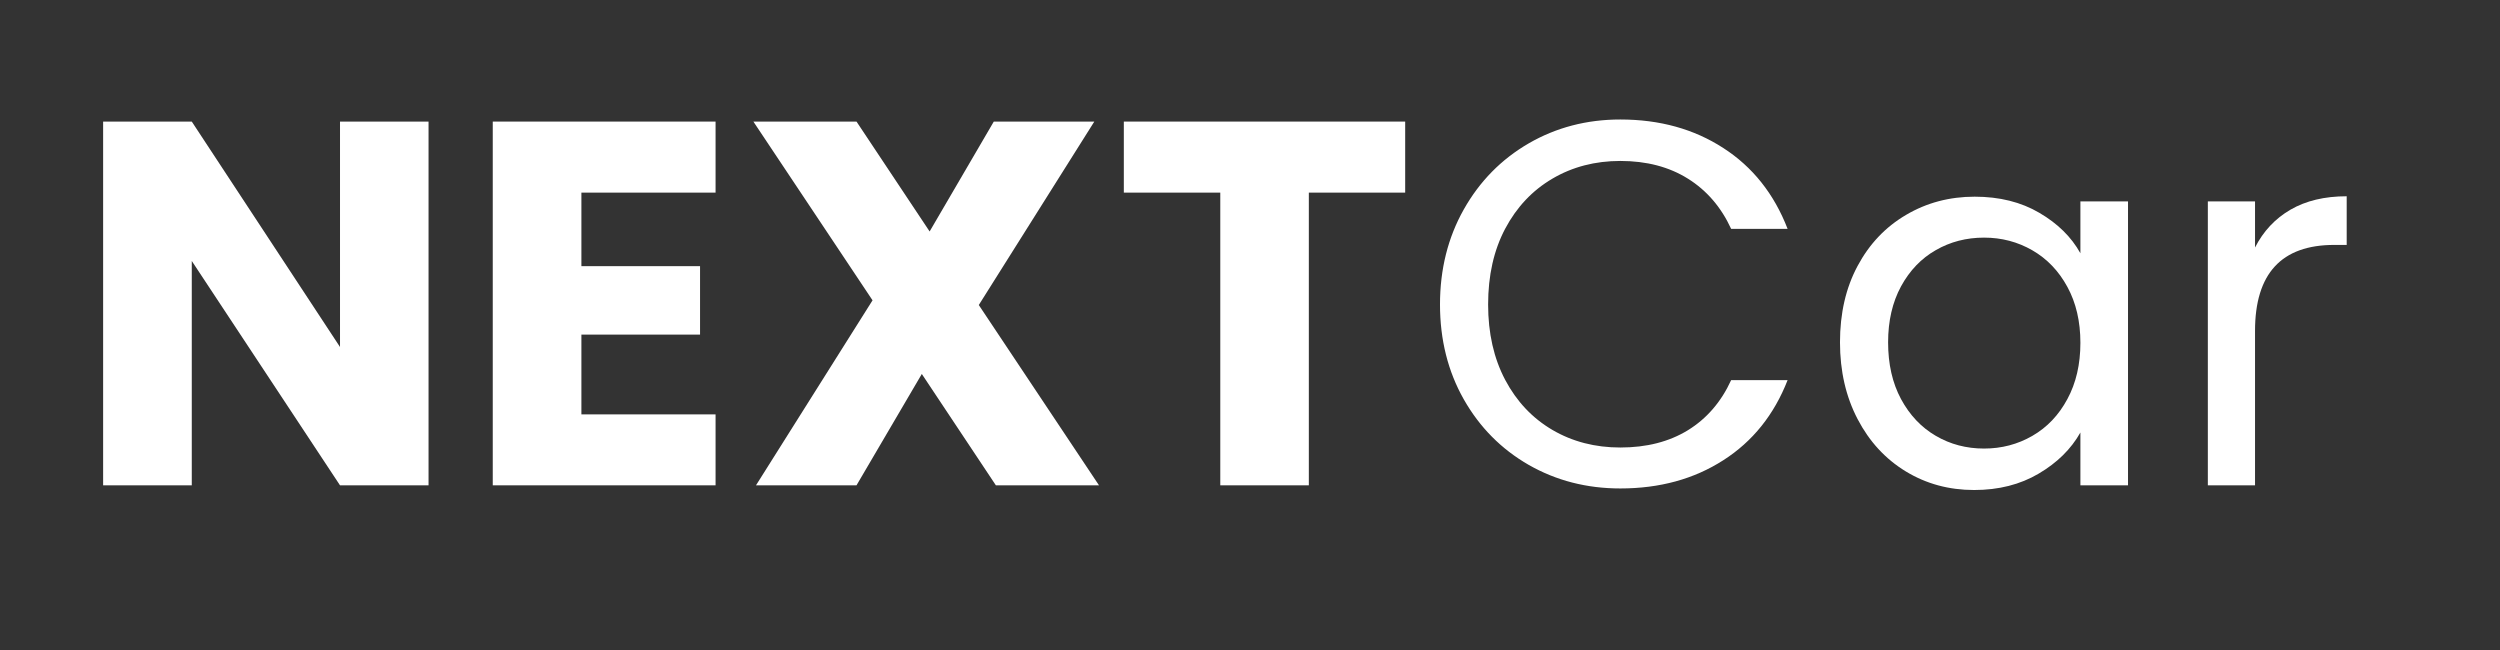 <svg xmlns="http://www.w3.org/2000/svg" xmlns:xlink="http://www.w3.org/1999/xlink" width="500" zoomAndPan="magnify" viewBox="0 0 375 97.5" height="130" preserveAspectRatio="xMidYMid meet" version="1.0"><rect x="0" y="0" width="375" height="97.5" fill="#333333" stroke="none"/><defs><g/></defs><g fill="#ffffff" fill-opacity="1"><g transform="translate(10.657, 72.799)"><g><path d="M 53.625 0 L 40.344 0 L 18.109 -33.656 L 18.109 0 L 4.812 0 L 4.812 -54.562 L 18.109 -54.562 L 40.344 -20.75 L 40.344 -54.562 L 53.625 -54.562 Z M 53.625 0 "/></g></g></g><g fill="#ffffff" fill-opacity="1"><g transform="translate(69.101, 72.799)"><g><path d="M 18.109 -43.906 L 18.109 -32.875 L 35.906 -32.875 L 35.906 -22.609 L 18.109 -22.609 L 18.109 -10.641 L 38.234 -10.641 L 38.234 0 L 4.812 0 L 4.812 -54.562 L 38.234 -54.562 L 38.234 -43.906 Z M 18.109 -43.906 "/></g></g></g><g fill="#ffffff" fill-opacity="1"><g transform="translate(111.147, 72.799)"><g><path d="M 38.234 0 L 27.125 -16.703 L 17.328 0 L 2.25 0 L 19.734 -27.75 L 1.859 -54.562 L 17.328 -54.562 L 28.297 -38.078 L 37.922 -54.562 L 53 -54.562 L 35.672 -27.047 L 53.703 0 Z M 38.234 0 "/></g></g></g><g fill="#ffffff" fill-opacity="1"><g transform="translate(166.715, 72.799)"><g><path d="M 44.062 -54.562 L 44.062 -43.906 L 29.609 -43.906 L 29.609 0 L 16.328 0 L 16.328 -43.906 L 1.859 -43.906 L 1.859 -54.562 Z M 44.062 -54.562 "/></g></g></g><g fill="#ffffff" fill-opacity="1"><g transform="translate(212.656, 72.799)"><g><path d="M 3.344 -27.125 C 3.344 -32.406 4.531 -37.156 6.906 -41.375 C 9.289 -45.602 12.539 -48.91 16.656 -51.297 C 20.781 -53.68 25.359 -54.875 30.391 -54.875 C 36.297 -54.875 41.445 -53.445 45.844 -50.594 C 50.25 -47.75 53.461 -43.707 55.484 -38.469 L 47.016 -38.469 C 45.516 -41.727 43.352 -44.238 40.531 -46 C 37.707 -47.77 34.328 -48.656 30.391 -48.656 C 26.609 -48.656 23.211 -47.77 20.203 -46 C 17.203 -44.238 14.844 -41.738 13.125 -38.5 C 11.414 -35.27 10.562 -31.477 10.562 -27.125 C 10.562 -22.82 11.414 -19.051 13.125 -15.812 C 14.844 -12.57 17.203 -10.07 20.203 -8.312 C 23.211 -6.551 26.609 -5.672 30.391 -5.672 C 34.328 -5.672 37.707 -6.535 40.531 -8.266 C 43.352 -10.004 45.516 -12.508 47.016 -15.781 L 55.484 -15.781 C 53.461 -10.594 50.25 -6.586 45.844 -3.766 C 41.445 -0.941 36.297 0.469 30.391 0.469 C 25.359 0.469 20.781 -0.707 16.656 -3.062 C 12.539 -5.426 9.289 -8.707 6.906 -12.906 C 4.531 -17.102 3.344 -21.844 3.344 -27.125 Z M 3.344 -27.125 "/></g></g></g><g fill="#ffffff" fill-opacity="1"><g transform="translate(272.654, 72.799)"><g><path d="M 3.344 -21.453 C 3.344 -25.805 4.223 -29.625 5.984 -32.906 C 7.742 -36.195 10.164 -38.75 13.25 -40.562 C 16.332 -42.383 19.766 -43.297 23.547 -43.297 C 27.273 -43.297 30.508 -42.488 33.25 -40.875 C 36 -39.27 38.051 -37.25 39.406 -34.812 L 39.406 -42.594 L 46.547 -42.594 L 46.547 0 L 39.406 0 L 39.406 -7.922 C 38.008 -5.441 35.922 -3.383 33.141 -1.75 C 30.367 -0.113 27.145 0.703 23.469 0.703 C 19.688 0.703 16.266 -0.227 13.203 -2.094 C 10.148 -3.957 7.742 -6.57 5.984 -9.938 C 4.223 -13.312 3.344 -17.148 3.344 -21.453 Z M 39.406 -21.375 C 39.406 -24.582 38.754 -27.379 37.453 -29.766 C 36.16 -32.148 34.41 -33.977 32.203 -35.25 C 30.004 -36.52 27.586 -37.156 24.953 -37.156 C 22.305 -37.156 19.895 -36.531 17.719 -35.281 C 15.539 -34.039 13.801 -32.227 12.5 -29.844 C 11.207 -27.457 10.562 -24.66 10.562 -21.453 C 10.562 -18.18 11.207 -15.344 12.5 -12.938 C 13.801 -10.531 15.539 -8.691 17.719 -7.422 C 19.895 -6.148 22.305 -5.516 24.953 -5.516 C 27.586 -5.516 30.004 -6.148 32.203 -7.422 C 34.41 -8.691 36.16 -10.531 37.453 -12.938 C 38.754 -15.344 39.406 -18.156 39.406 -21.375 Z M 39.406 -21.375 "/></g></g></g><g fill="#ffffff" fill-opacity="1"><g transform="translate(325.192, 72.799)"><g><path d="M 13.062 -35.672 C 14.301 -38.109 16.07 -40 18.375 -41.344 C 20.688 -42.688 23.5 -43.359 26.812 -43.359 L 26.812 -36.062 L 24.953 -36.062 C 17.023 -36.062 13.062 -31.758 13.062 -23.156 L 13.062 0 L 5.984 0 L 5.984 -42.594 L 13.062 -42.594 Z M 13.062 -35.672 "/></g></g></g></svg>